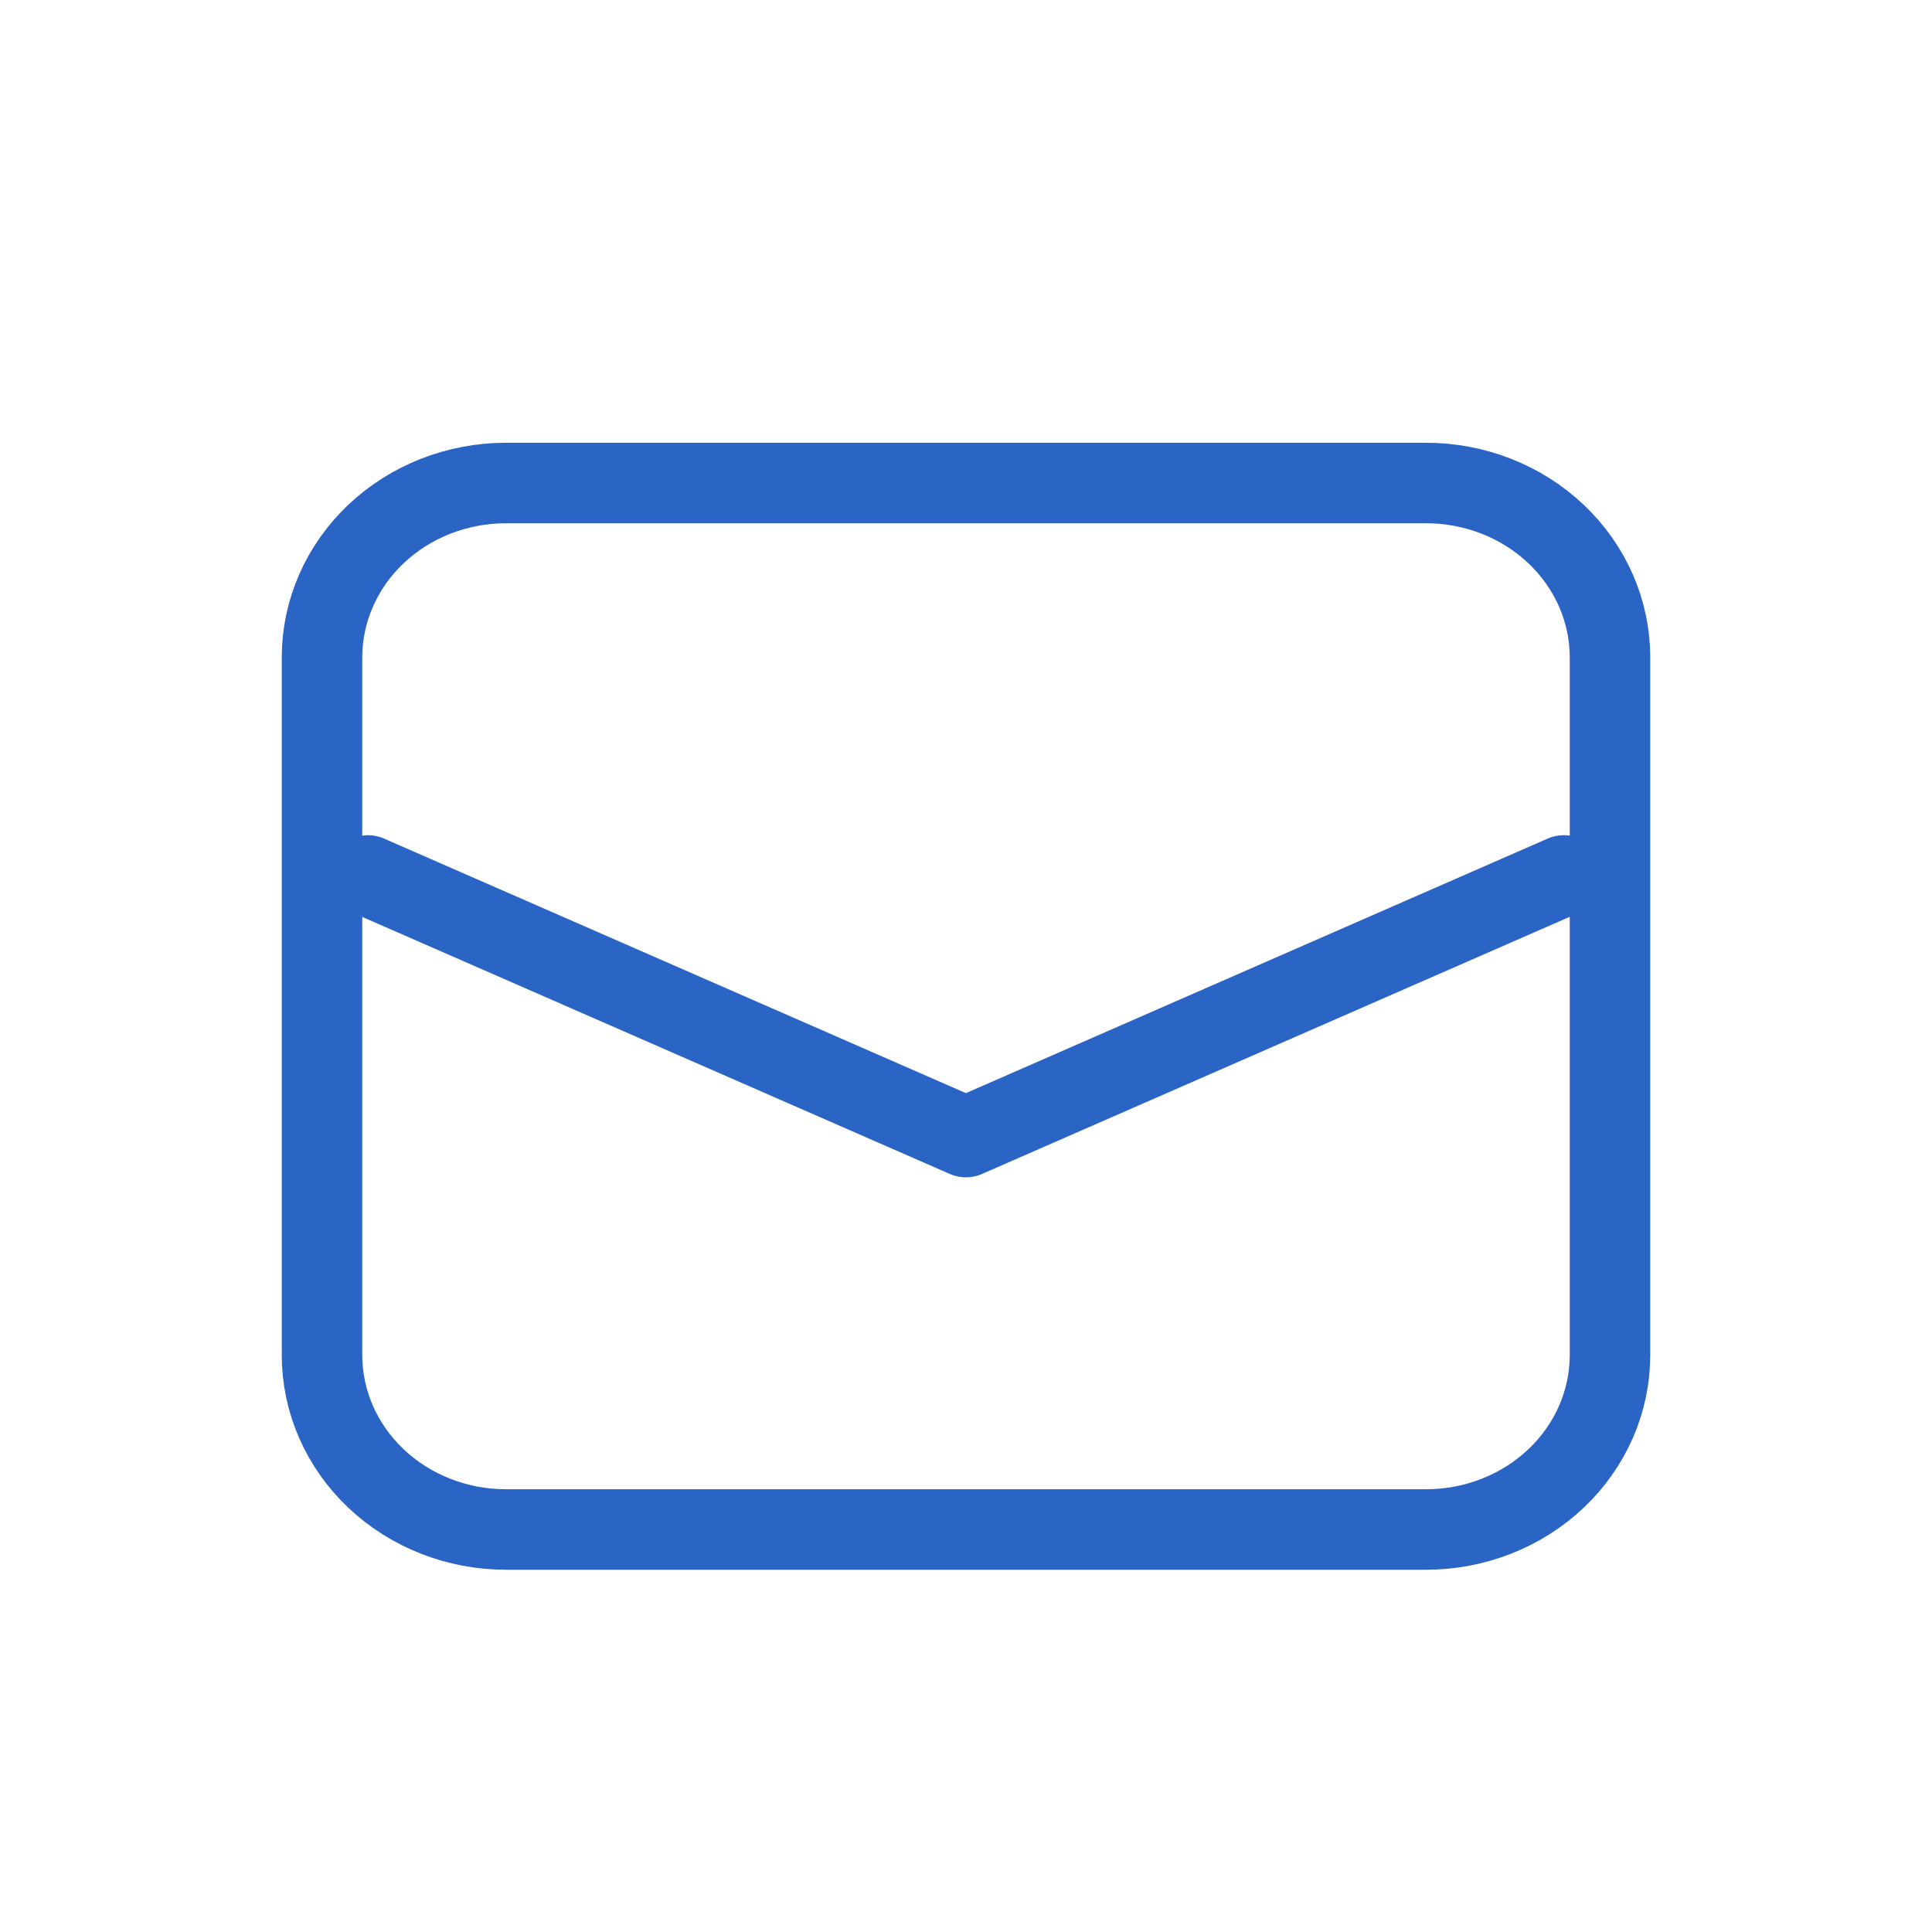<svg width="24" height="24" viewBox="0 0 24 24" fill="none" xmlns="http://www.w3.org/2000/svg">
<g id="Type=mail">
<g id="Group">
<path id="Vector" fill-rule="evenodd" clip-rule="evenodd" d="M4 8.167V16.833C4 17.408 4.241 17.959 4.669 18.365C5.098 18.772 5.68 19 6.286 19H17.714C18.32 19 18.902 18.772 19.331 18.365C19.759 17.959 20 17.408 20 16.833V8.167C20 7.592 19.759 7.041 19.331 6.635C18.902 6.228 18.32 6 17.714 6H6.286C5.68 6 5.098 6.228 4.669 6.635C4.241 7.041 4 7.592 4 8.167Z" stroke="#2A65C5" stroke-linecap="round" stroke-linejoin="round"/>
<path id="Vector_2" d="M4.57 10.875L11.999 14.125L19.427 10.875" stroke="#2A65C5" stroke-linecap="round" stroke-linejoin="round"/>
</g>
</g>
</svg>
